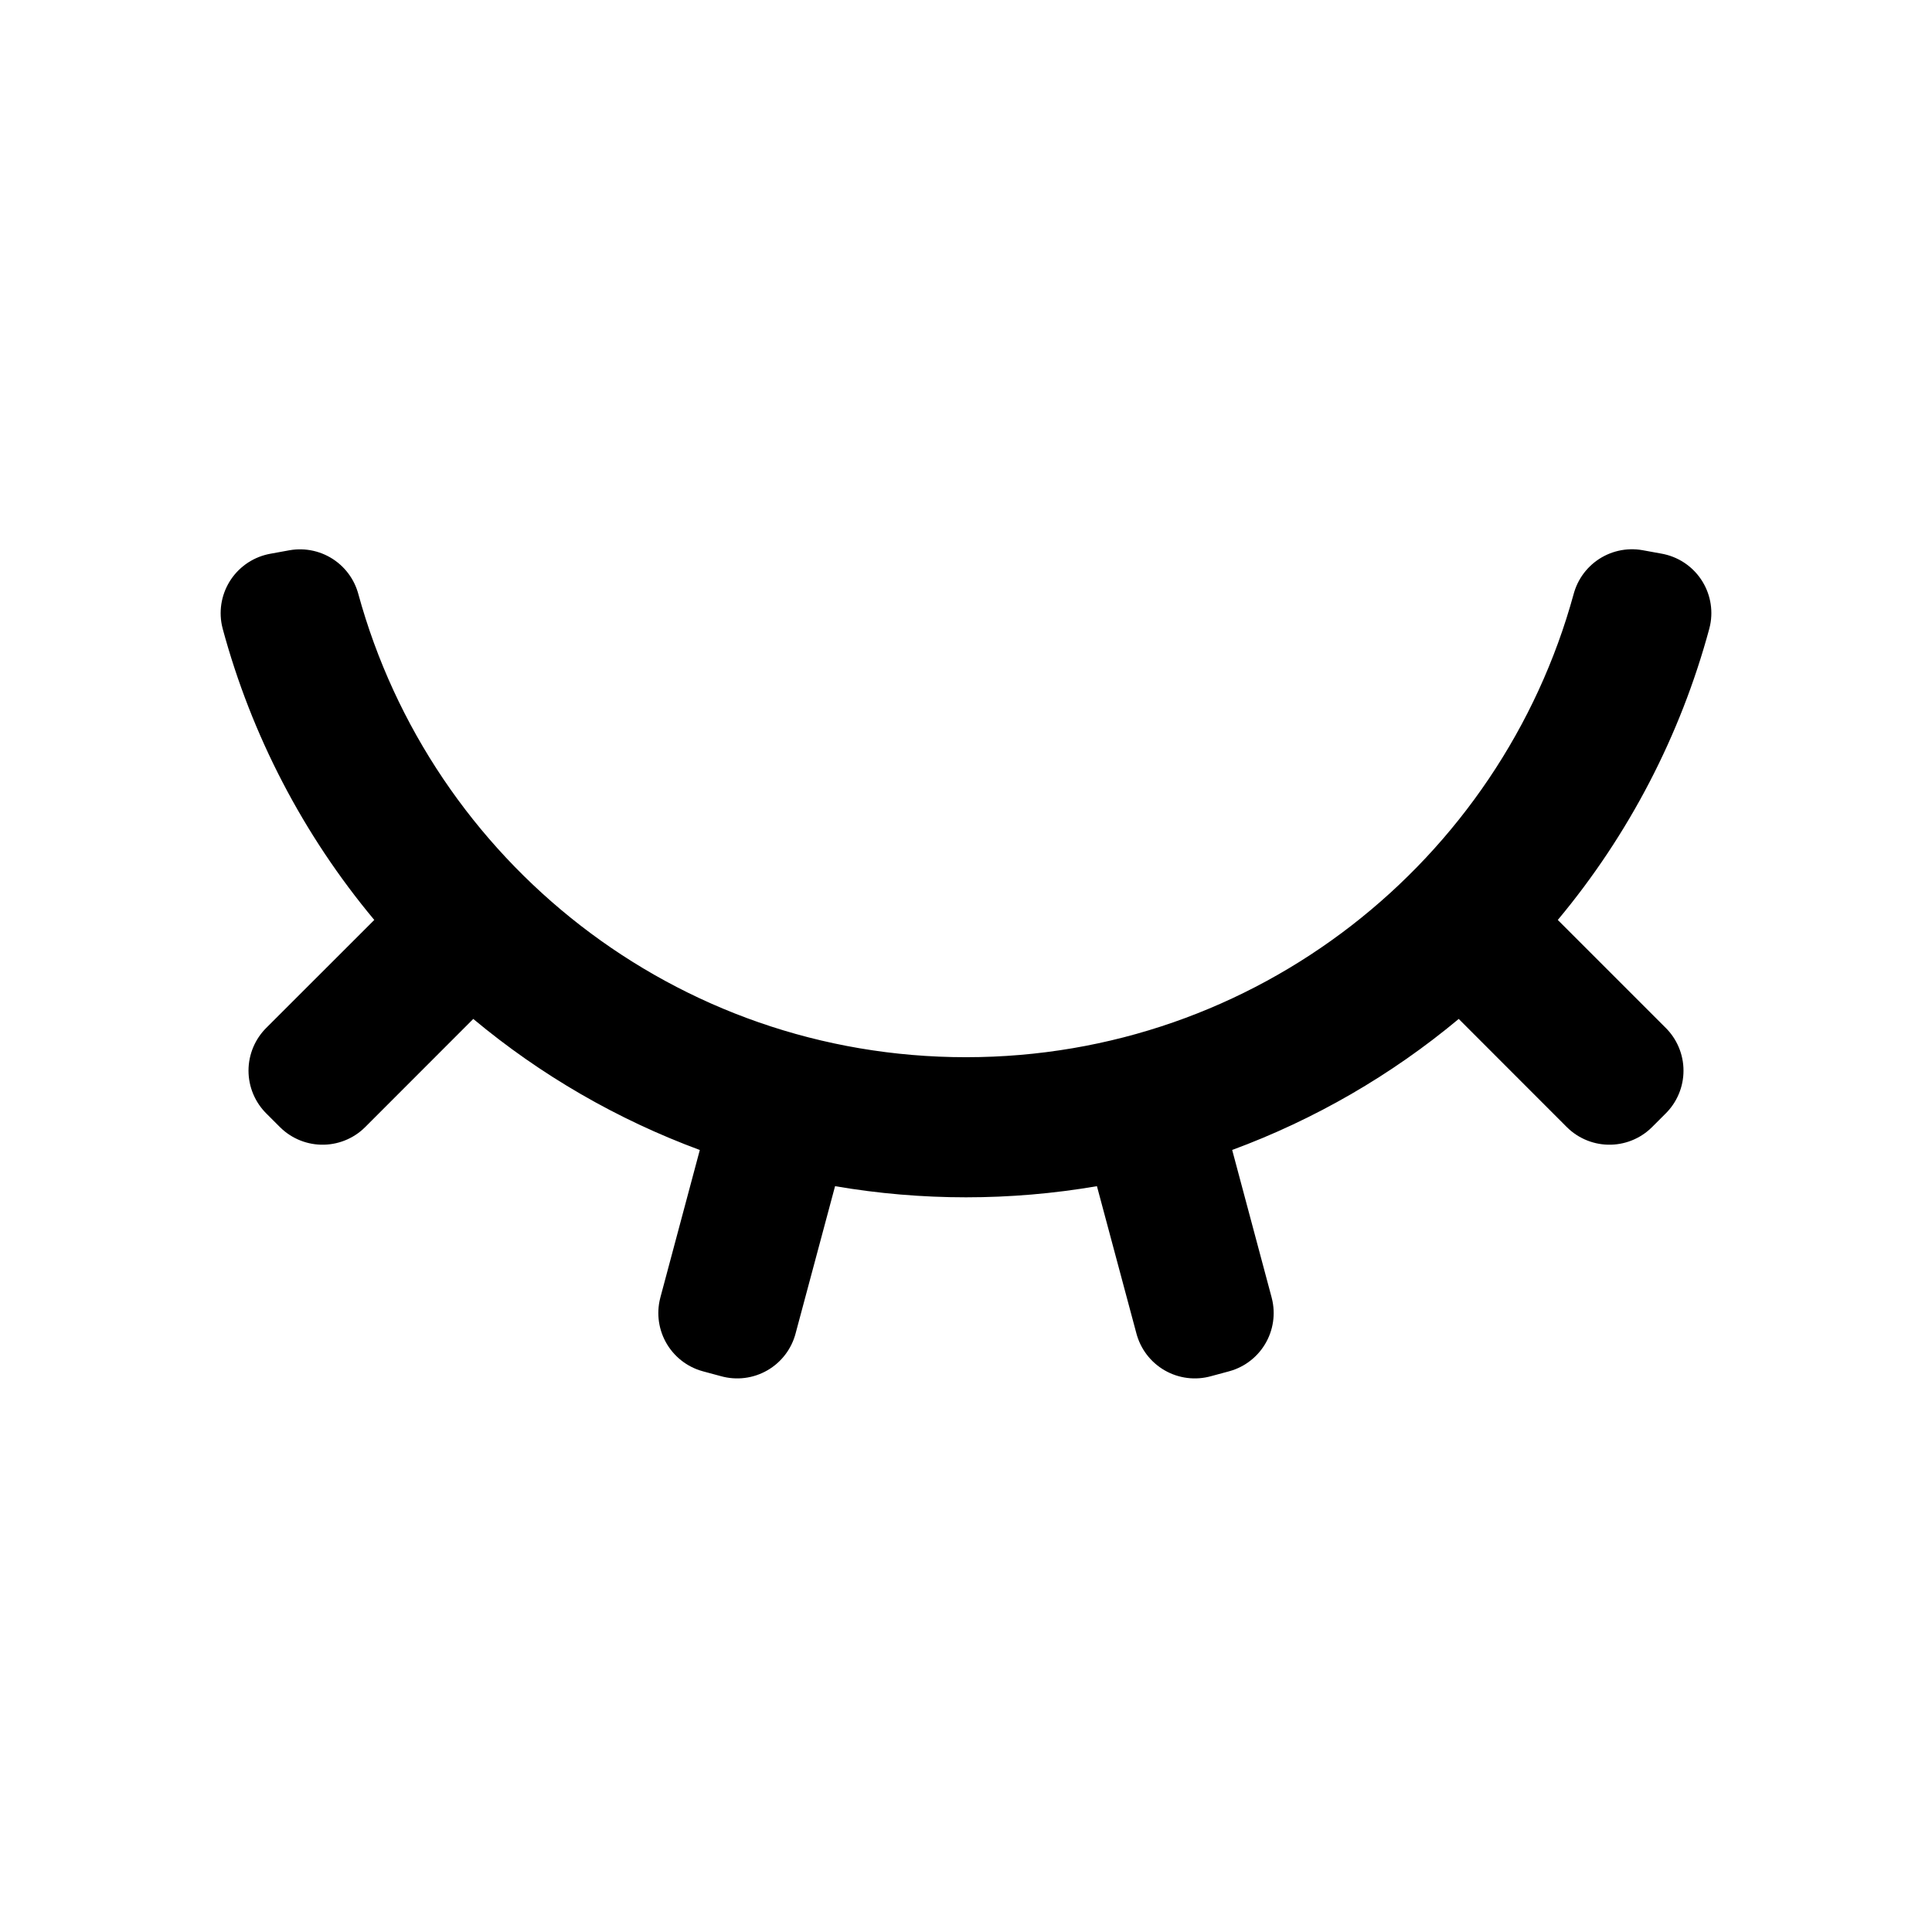 <svg width="24" height="24" viewBox="0 0 24 24" fill="none" stroke="currentColor" xmlns="http://www.w3.org/2000/svg">
<path d="M20.273 7.573L20.509 7.616C20.179 8.836 19.589 9.973 18.776 10.947C18.527 11.245 18.547 11.684 18.821 11.958L20.163 13.3L19.993 13.47L18.651 12.127C18.377 11.853 17.938 11.833 17.64 12.082C16.868 12.726 15.991 13.233 15.046 13.582C14.683 13.716 14.481 14.105 14.582 14.479L15.072 16.311L14.842 16.373L14.351 14.541C14.25 14.166 13.881 13.93 13.499 13.996C12.507 14.166 11.493 14.166 10.501 13.996C10.119 13.93 9.75 14.166 9.649 14.541L9.158 16.373L8.928 16.311L9.418 14.479C9.519 14.105 9.317 13.716 8.953 13.582C8.009 13.233 7.132 12.726 6.36 12.082C6.062 11.833 5.623 11.853 5.349 12.127L4.007 13.47L3.837 13.3L5.18 11.958C5.454 11.684 5.474 11.245 5.225 10.947C4.412 9.973 3.821 8.836 3.491 7.617L3.727 7.574C4.722 11.21 8.048 13.883 12 13.883C15.952 13.883 19.279 11.21 20.273 7.573Z"  stroke-width="1.5" stroke-linejoin="round"/>
</svg>
